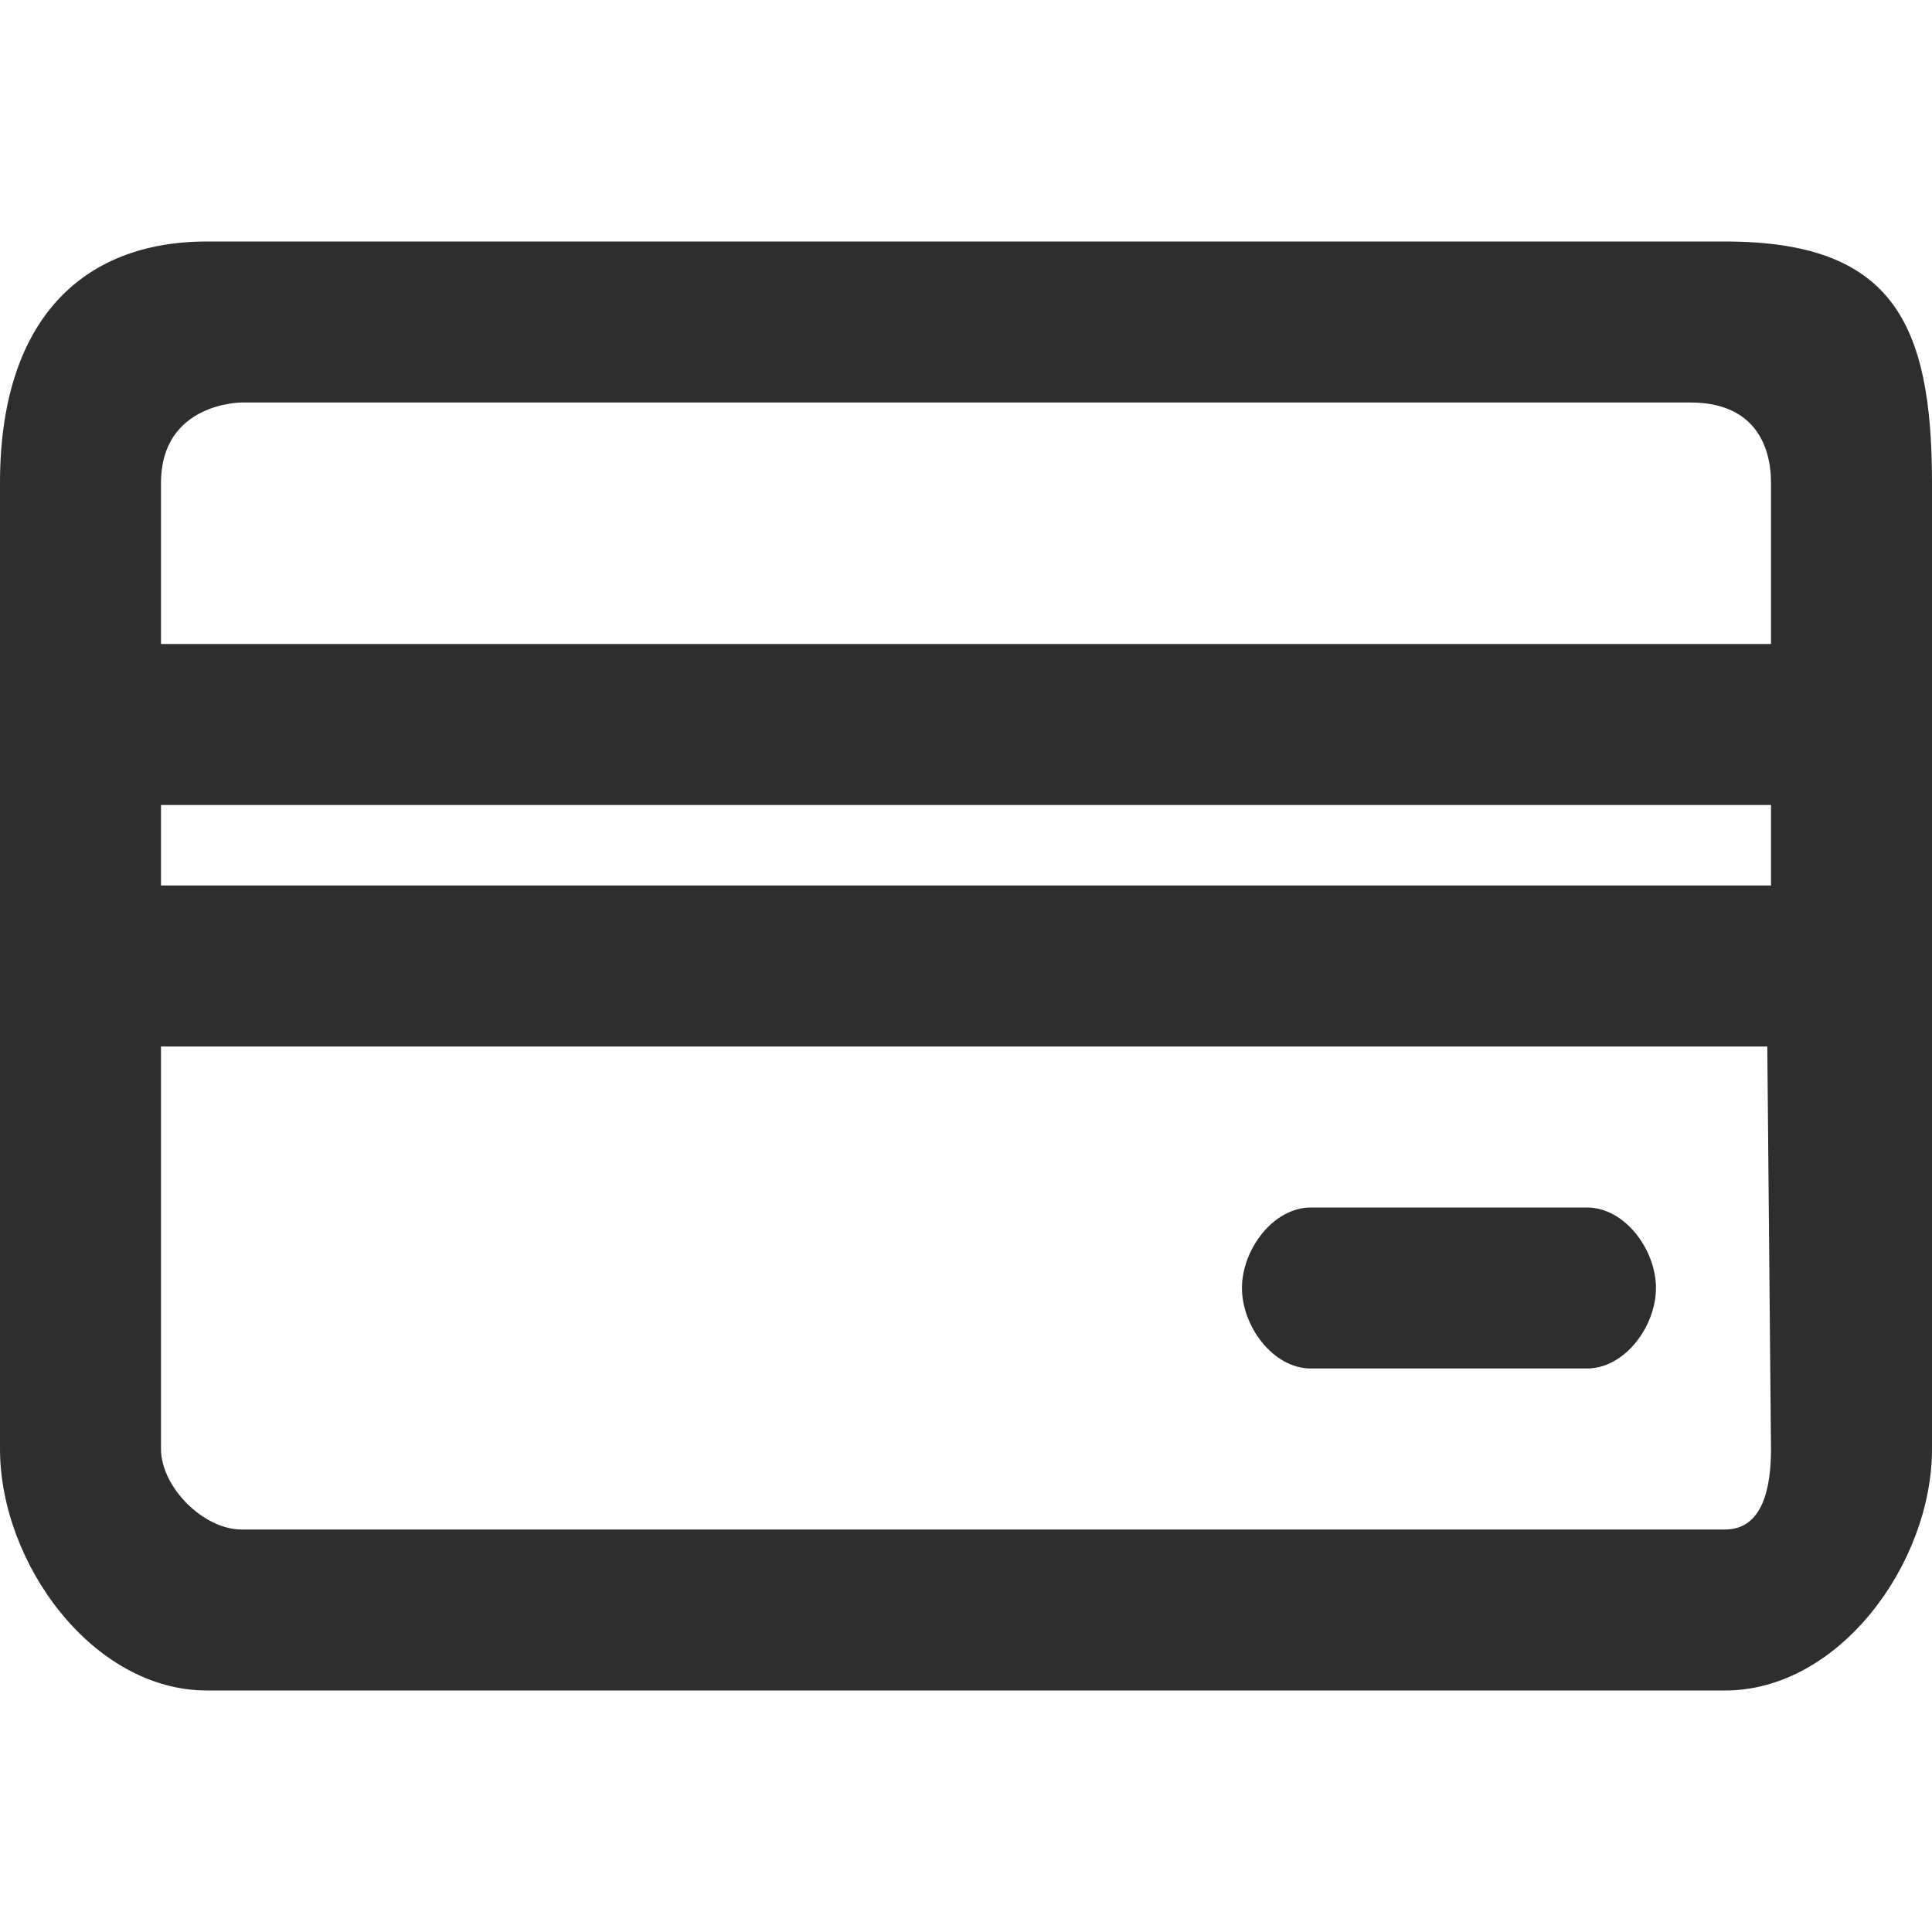 <svg width="24" height="24" viewBox="0 0 24 24" fill="none" xmlns="http://www.w3.org/2000/svg">
<g clip-path="url(#clip0)">
<path d="M21.429 3H2.571C1 3 0 4 0 5.999V17.999C0 19.419 1.151 21 2.571 21H21.429C22.849 21 24 19.419 24 17.999V5.999C24 4 23.5 3 21.429 3ZM22 18C22 18.473 21.902 19 21.429 19H3C2.527 19 2 18.473 2 17.999V13H21.954L22 18ZM22 11H2V10H22V11ZM22 8H2V6C2 5 3 5 3 5H21C21.786 5 22 5.526 22 5.999V8Z" fill="#2E2E2E"/>
<path d="M19.713 15H16.285C15.812 15 15.428 15.527 15.428 16C15.428 16.473 15.812 17 16.285 17H19.713C20.187 17 20.571 16.473 20.571 16C20.571 15.527 20.187 15 19.713 15Z" fill="#2E2E2E"/>
</g>
<defs>
<clipPath id="clip0">
<rect width="24" height="24" fill="white"/>
</clipPath>
</defs>
</svg>
